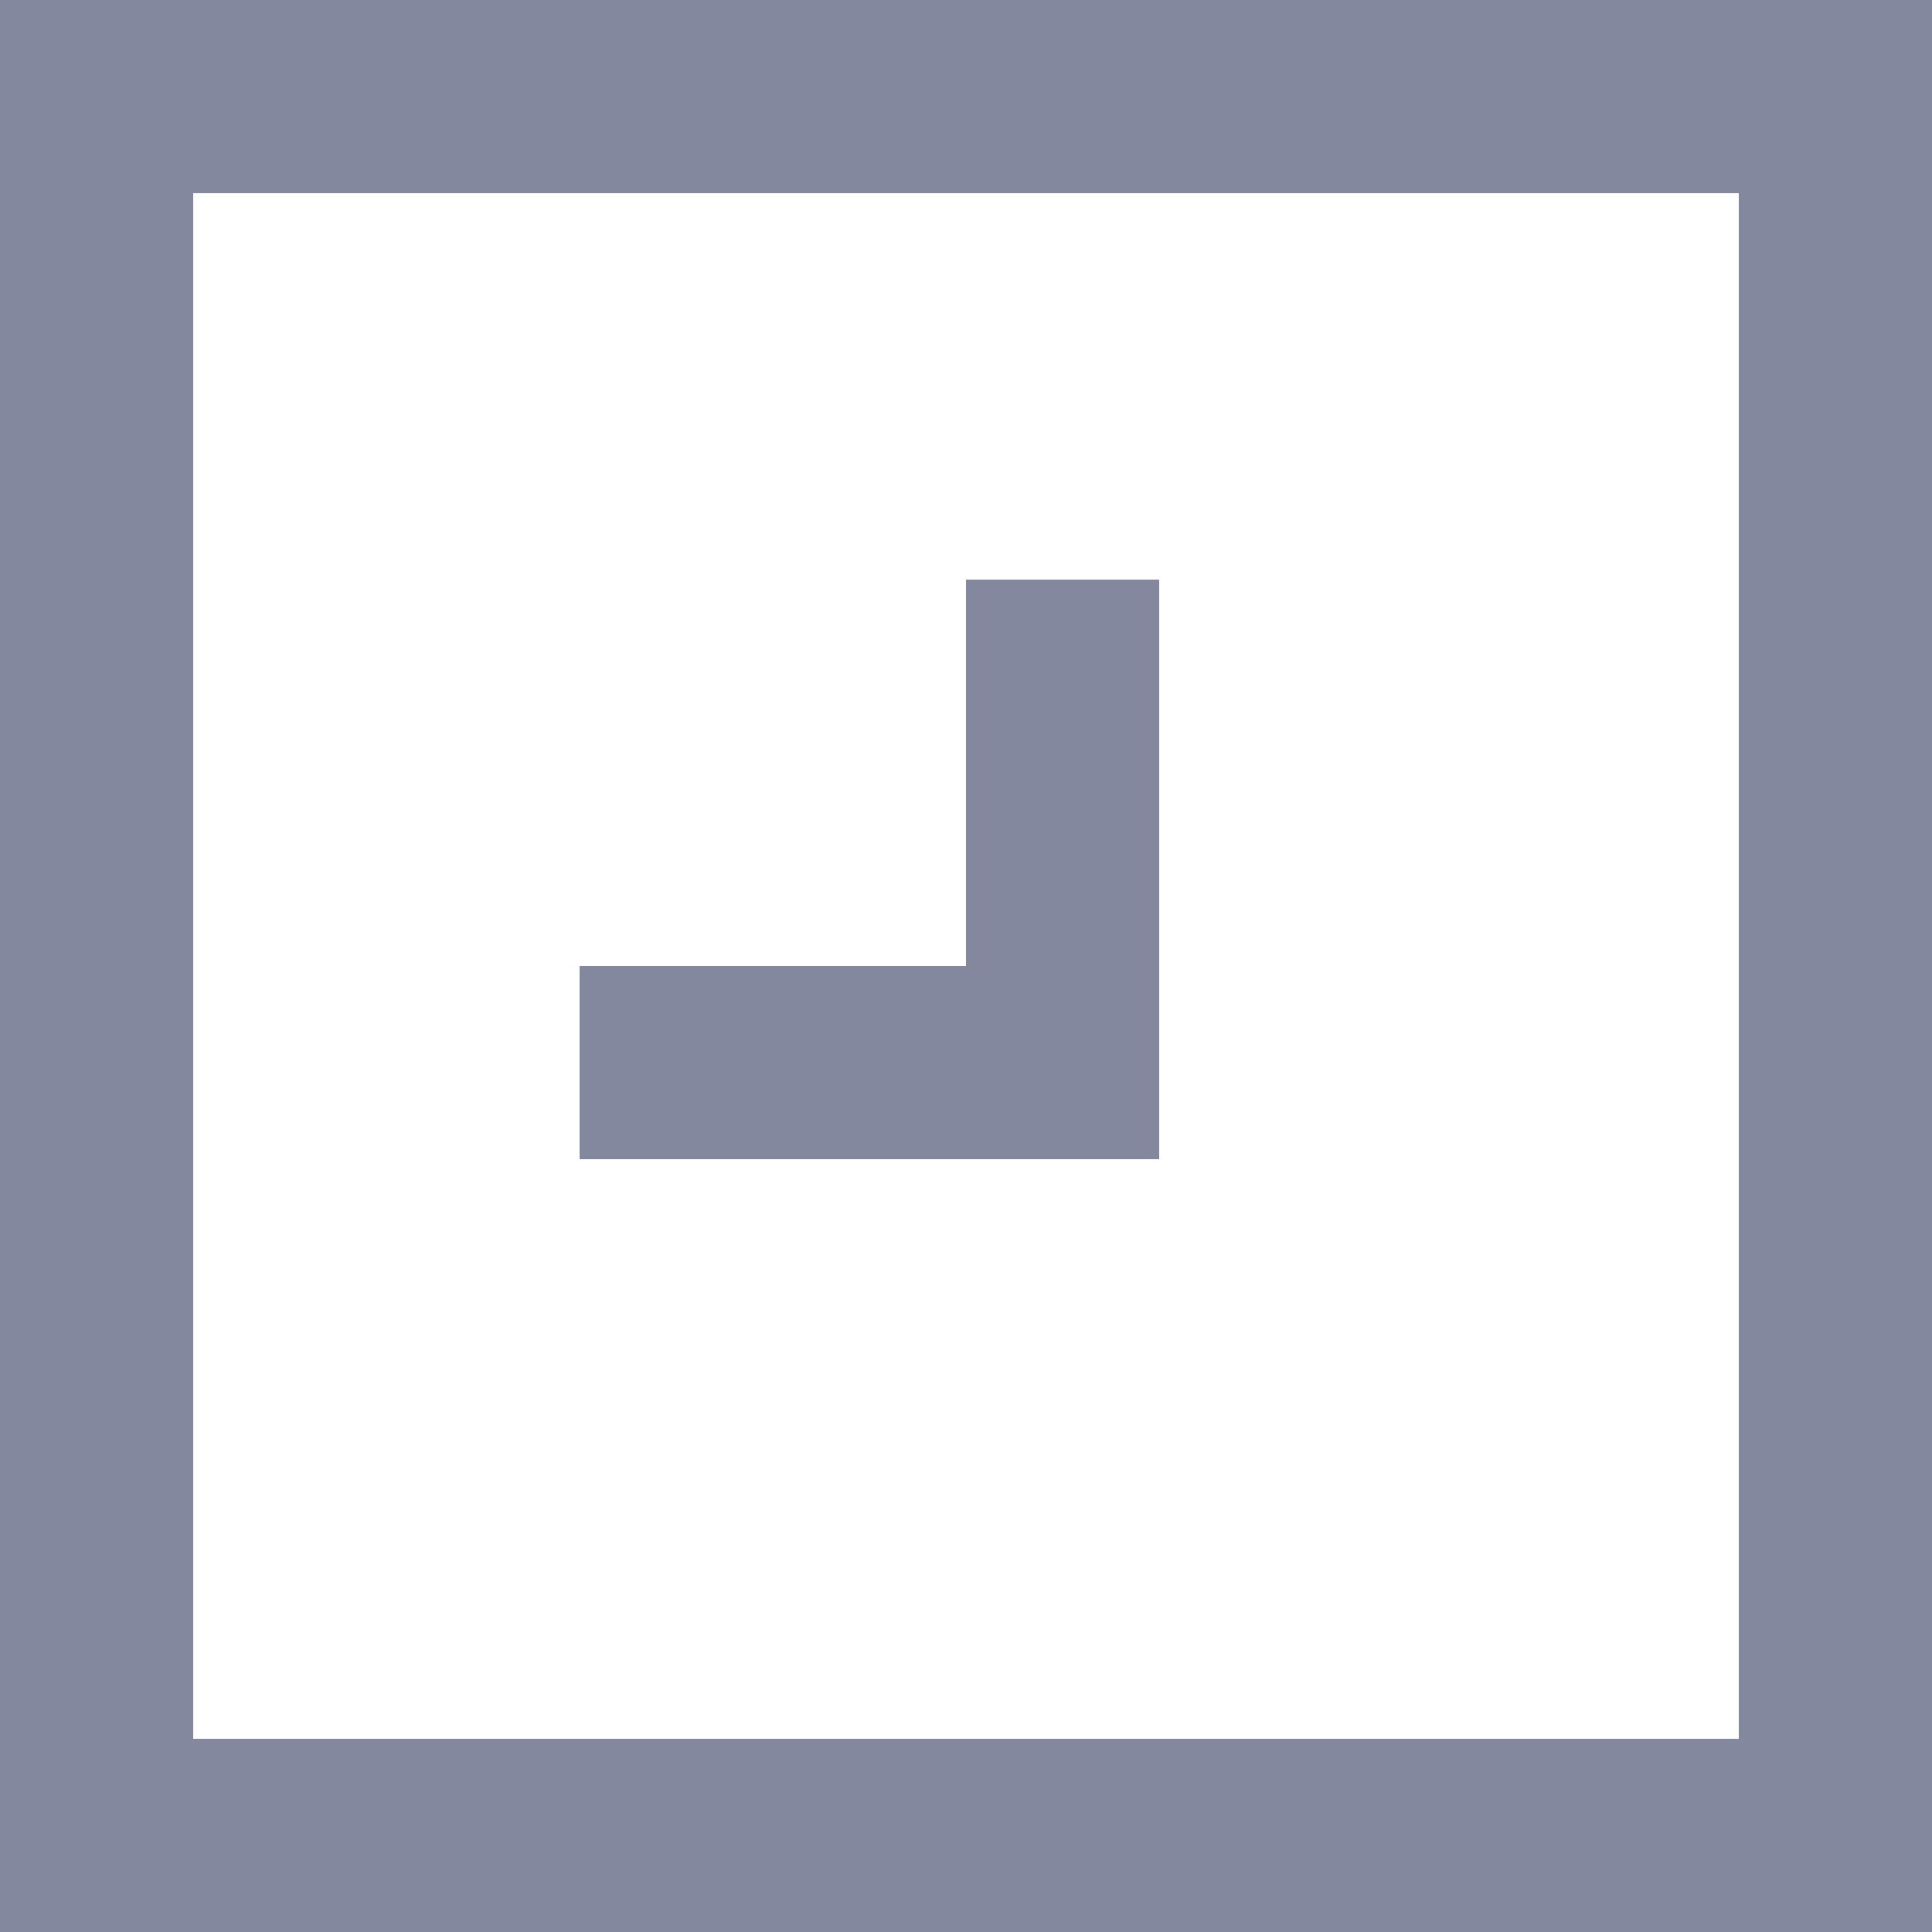 <svg width="10" height="10" viewBox="0 0 10 10" fill="none" xmlns="http://www.w3.org/2000/svg">
<rect x="0.5" y="0.5" width="9" height="9" stroke="#83889E"/>
<rect x="5" y="5" width="1" height="2" transform="rotate(90 5 5)" fill="#83889E"/>
<rect x="6" y="6" width="1" height="3" transform="rotate(180 6 6)" fill="#83889E"/>
</svg>
